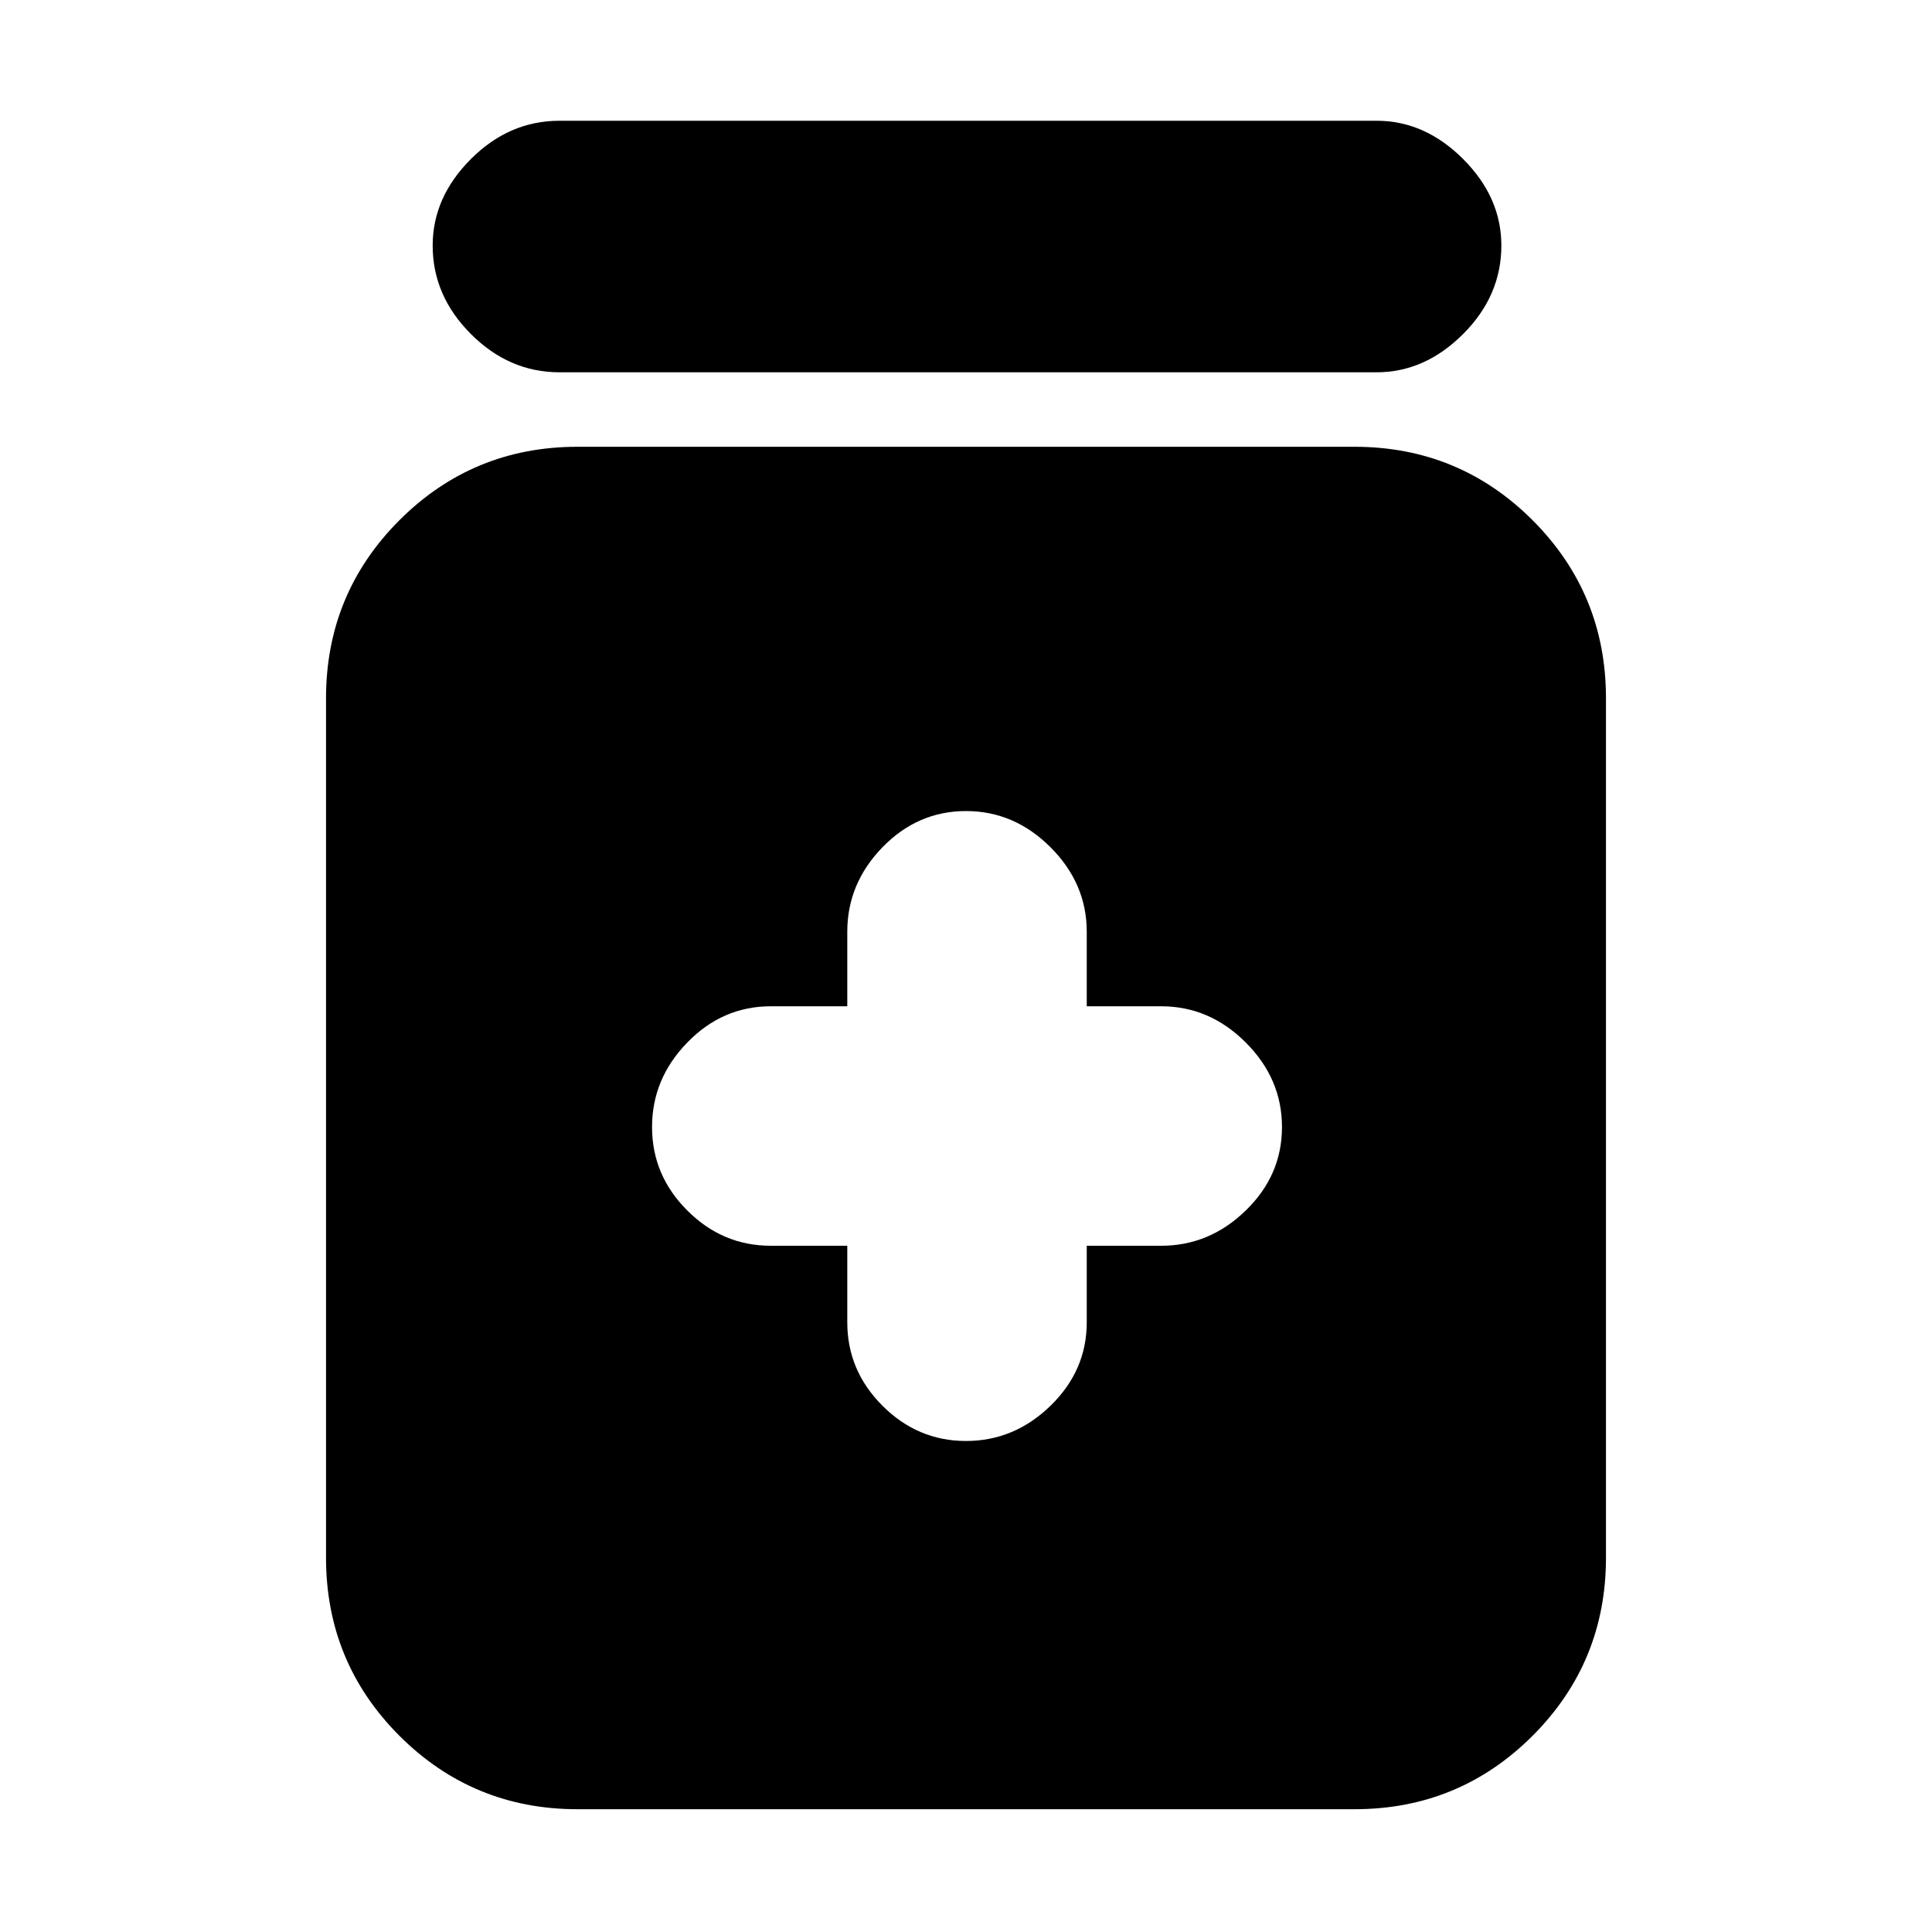 <svg xmlns="http://www.w3.org/2000/svg" height="20" width="20"><path d="M10 14.917q.5 0 .875-.365.375-.364.375-.864v-.792h.771q.5 0 .875-.365.375-.364.375-.864t-.375-.875q-.375-.375-.875-.375h-.771v-.771q0-.5-.375-.875T10 8.396q-.5 0-.865.375-.364.375-.364.875v.771h-.792q-.5 0-.864.375-.365.375-.365.875t.365.864q.364.365.864.365h.792v.792q0 .5.364.864.365.365.865.365Zm-4.021 3.812q-1.083 0-1.844-.76-.76-.761-.76-1.844V7.229q0-1.083.76-1.844.761-.76 1.844-.76h8.042q1.083 0 1.844.76.76.761.76 1.844v8.896q0 1.083-.76 1.844-.761.76-1.844.76ZM5.792 3.854q-.521 0-.917-.396t-.396-.916q0-.5.396-.896t.917-.396h8.458q.5 0 .896.396t.396.896q0 .52-.396.916t-.896.396Z"/></svg>